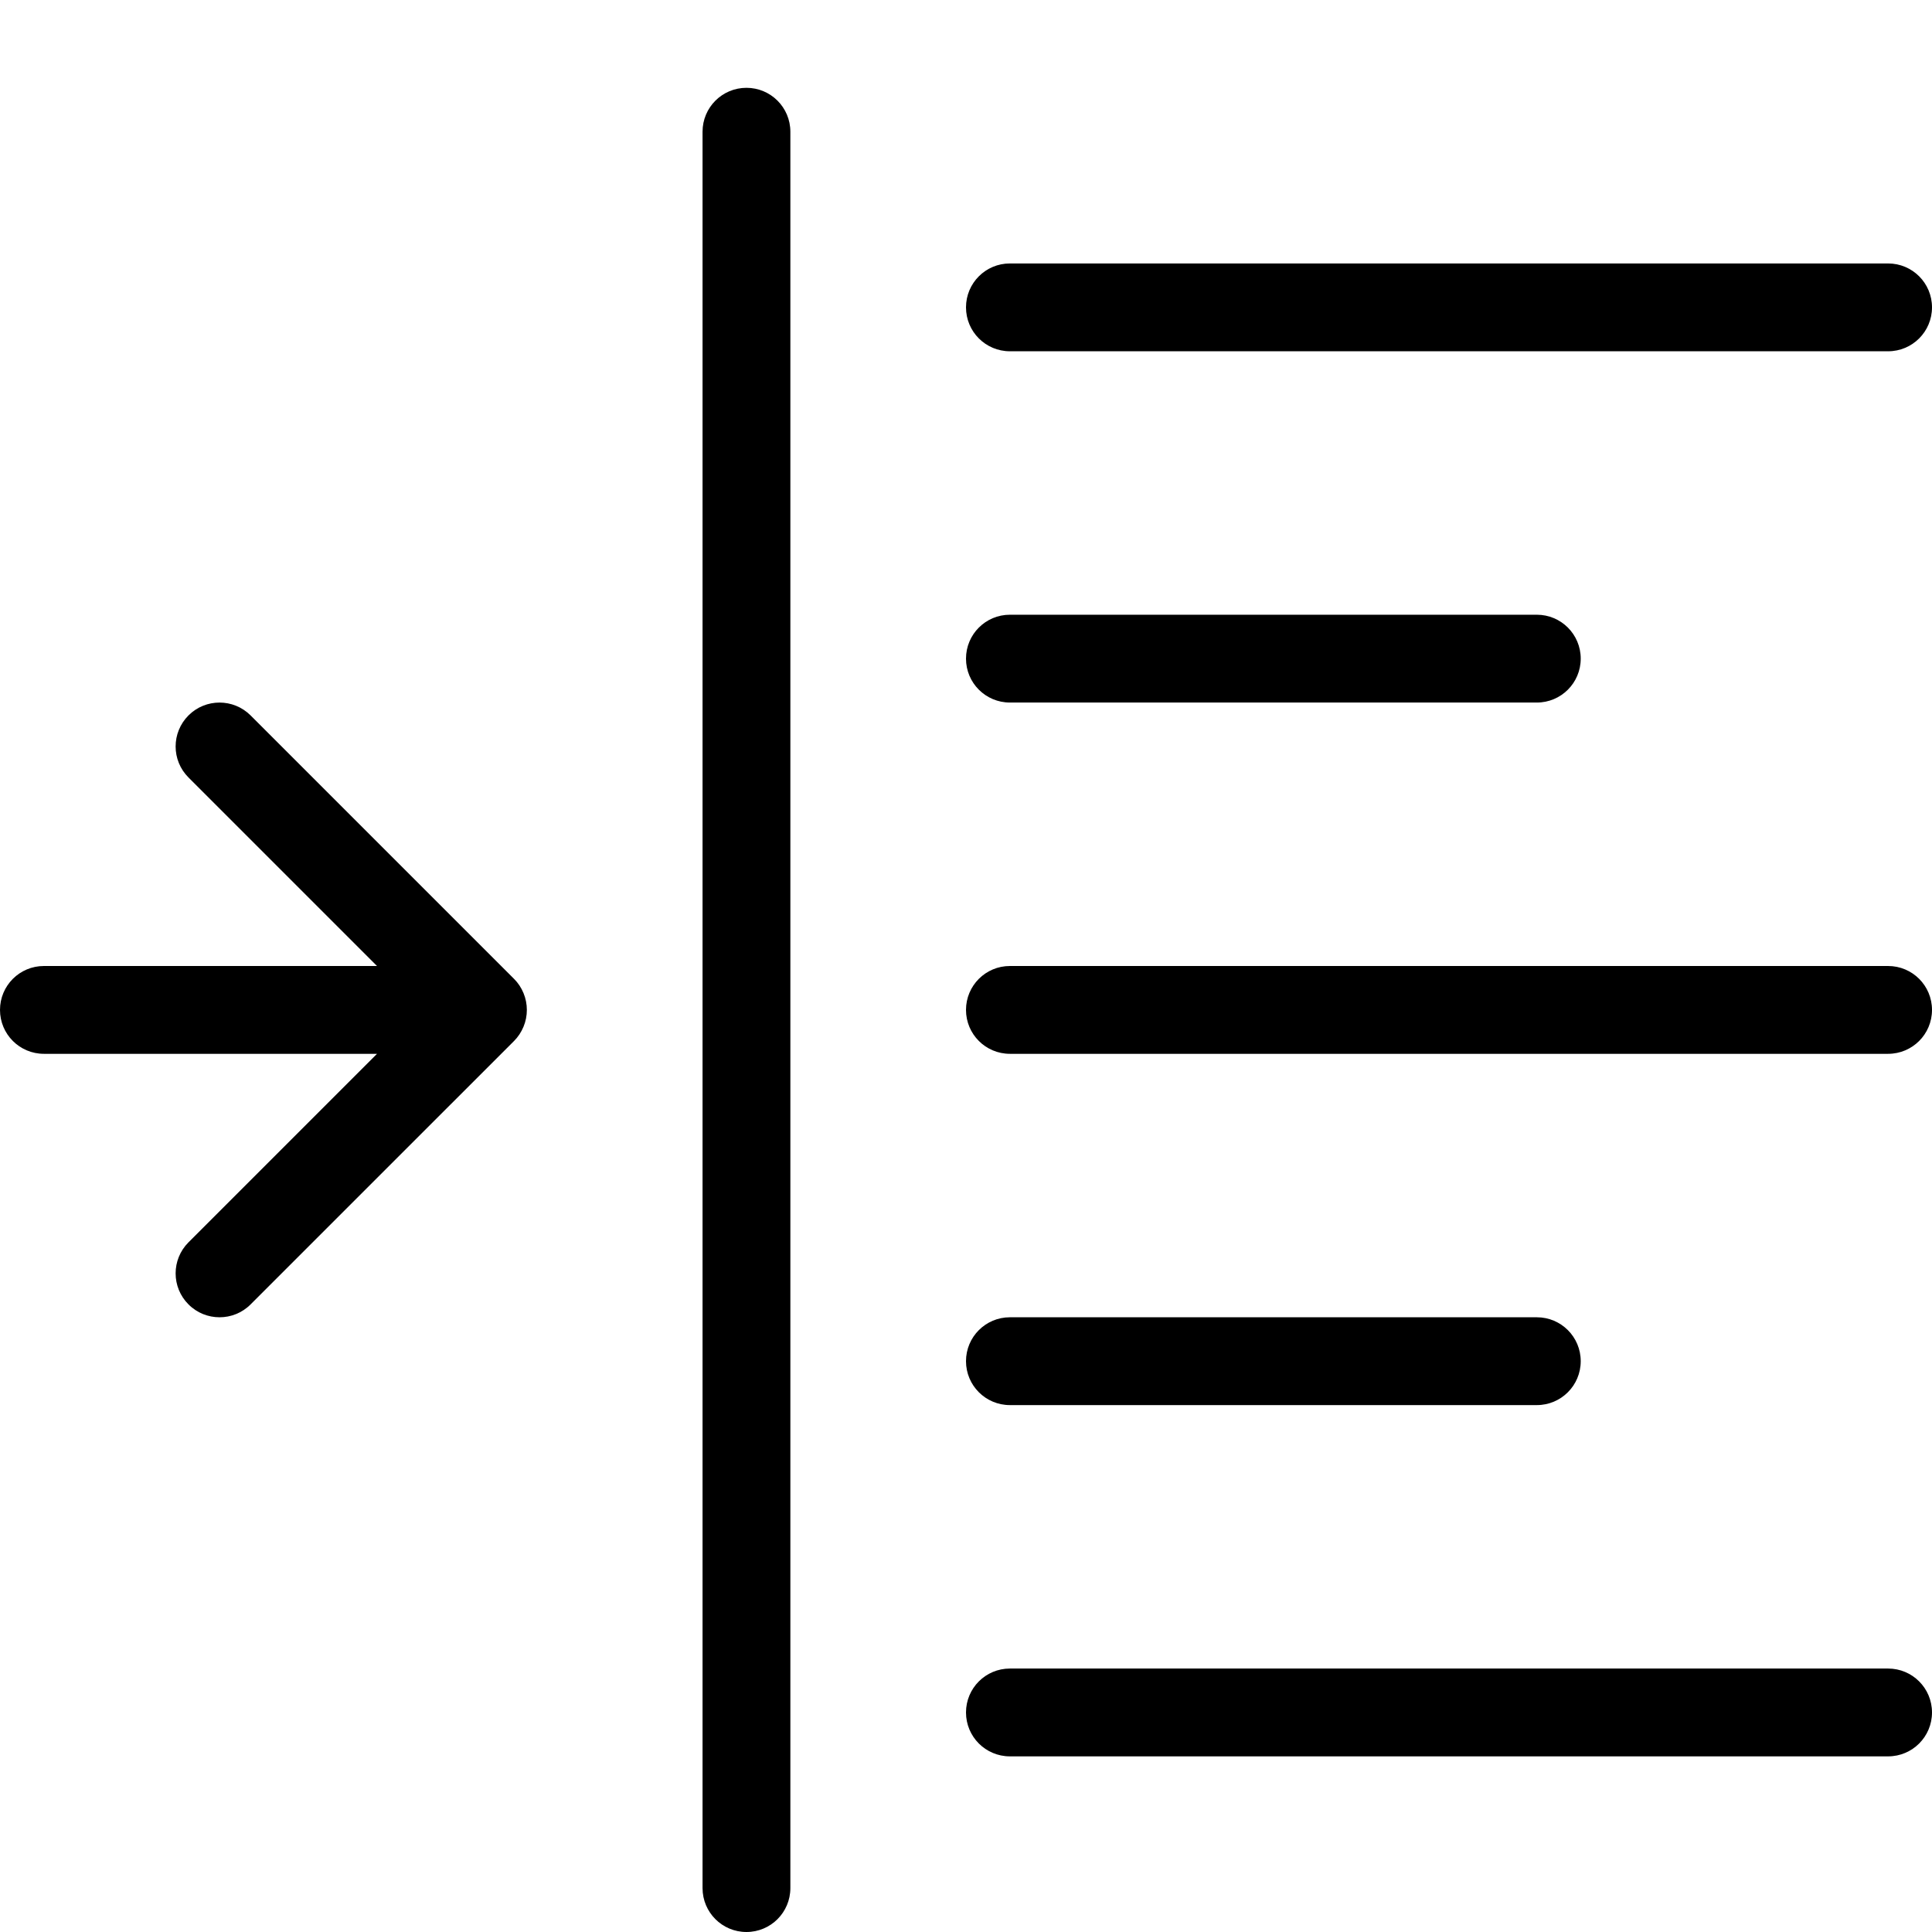 <?xml version="1.0" encoding="UTF-8" standalone="no"?>
<svg width="44px" height="44px" viewBox="0 0 44 44" version="1.1" xmlns="http://www.w3.org/2000/svg" xmlns:xlink="http://www.w3.org/1999/xlink">
    <!-- Generator: Sketch 3.7.2 (28276) - http://www.bohemiancoding.com/sketch -->
    <title>typ-spacing-left</title>
    <desc>Created with Sketch.</desc>
    <defs></defs>
    <g id="44px-Glyph" stroke="none" stroke-width="1" fill="none" fill-rule="evenodd">
        <g id="typ-spacing-left" fill="#000000">
            <path d="M43,40 L23,40 C22.447,40 22,39.553 22,39 C22,38.447 22.447,38 23,38 L43,38 C43.553,38 44,38.447 44,39 C44,39.553 43.553,40 43,40" id="Fill-224"></path>
            <path d="M43,24 L23,24 C22.447,24 22,23.553 22,23 C22,22.447 22.447,22 23,22 L43,22 C43.553,22 44,22.447 44,23 C44,23.553 43.553,24 43,24" id="Fill-225"></path>
            <path d="M43,8 L23,8 C22.447,8 22,7.553 22,7 C22,6.447 22.447,6 23,6 L43,6 C43.553,6 44,6.447 44,7 C44,7.553 43.553,8 43,8" id="Fill-226"></path>
            <path d="M35,16 L23,16 C22.447,16 22,15.553 22,15 C22,14.447 22.447,14 23,14 L35,14 C35.553,14 36,14.447 36,15 C36,15.553 35.553,16 35,16" id="Fill-227"></path>
            <path d="M35,32 L23,32 C22.447,32 22,31.553 22,31 C22,30.447 22.447,30 23,30 L35,30 C35.553,30 36,30.447 36,31 C36,31.553 35.553,32 35,32" id="Fill-228"></path>
            <path d="M17,44 C16.447,44 16,43.553 16,43 L16,3 C16,2.447 16.447,2 17,2 C17.553,2 18,2.447 18,3 L18,43 C18,43.553 17.553,44 17,44" id="Fill-229"></path>
            <path d="M11.923,23.382 C12.024,23.138 12.024,22.863 11.923,22.618 C11.872,22.495 11.799,22.384 11.706,22.292 L5.707,16.293 C5.316,15.903 4.683,15.903 4.293,16.293 C3.902,16.684 3.902,17.317 4.293,17.707 L8.586,22 L1,22 C0.447,22 0,22.447 0,23 C0,23.553 0.447,24 1,24 L8.586,24 L4.293,28.293 C3.902,28.684 3.902,29.317 4.293,29.707 C4.488,29.903 4.744,30 5,30 C5.256,30 5.512,29.903 5.707,29.707 L11.706,23.709 C11.799,23.616 11.872,23.505 11.923,23.382" id="Fill-230"></path>
        </g>
    </g>
</svg>